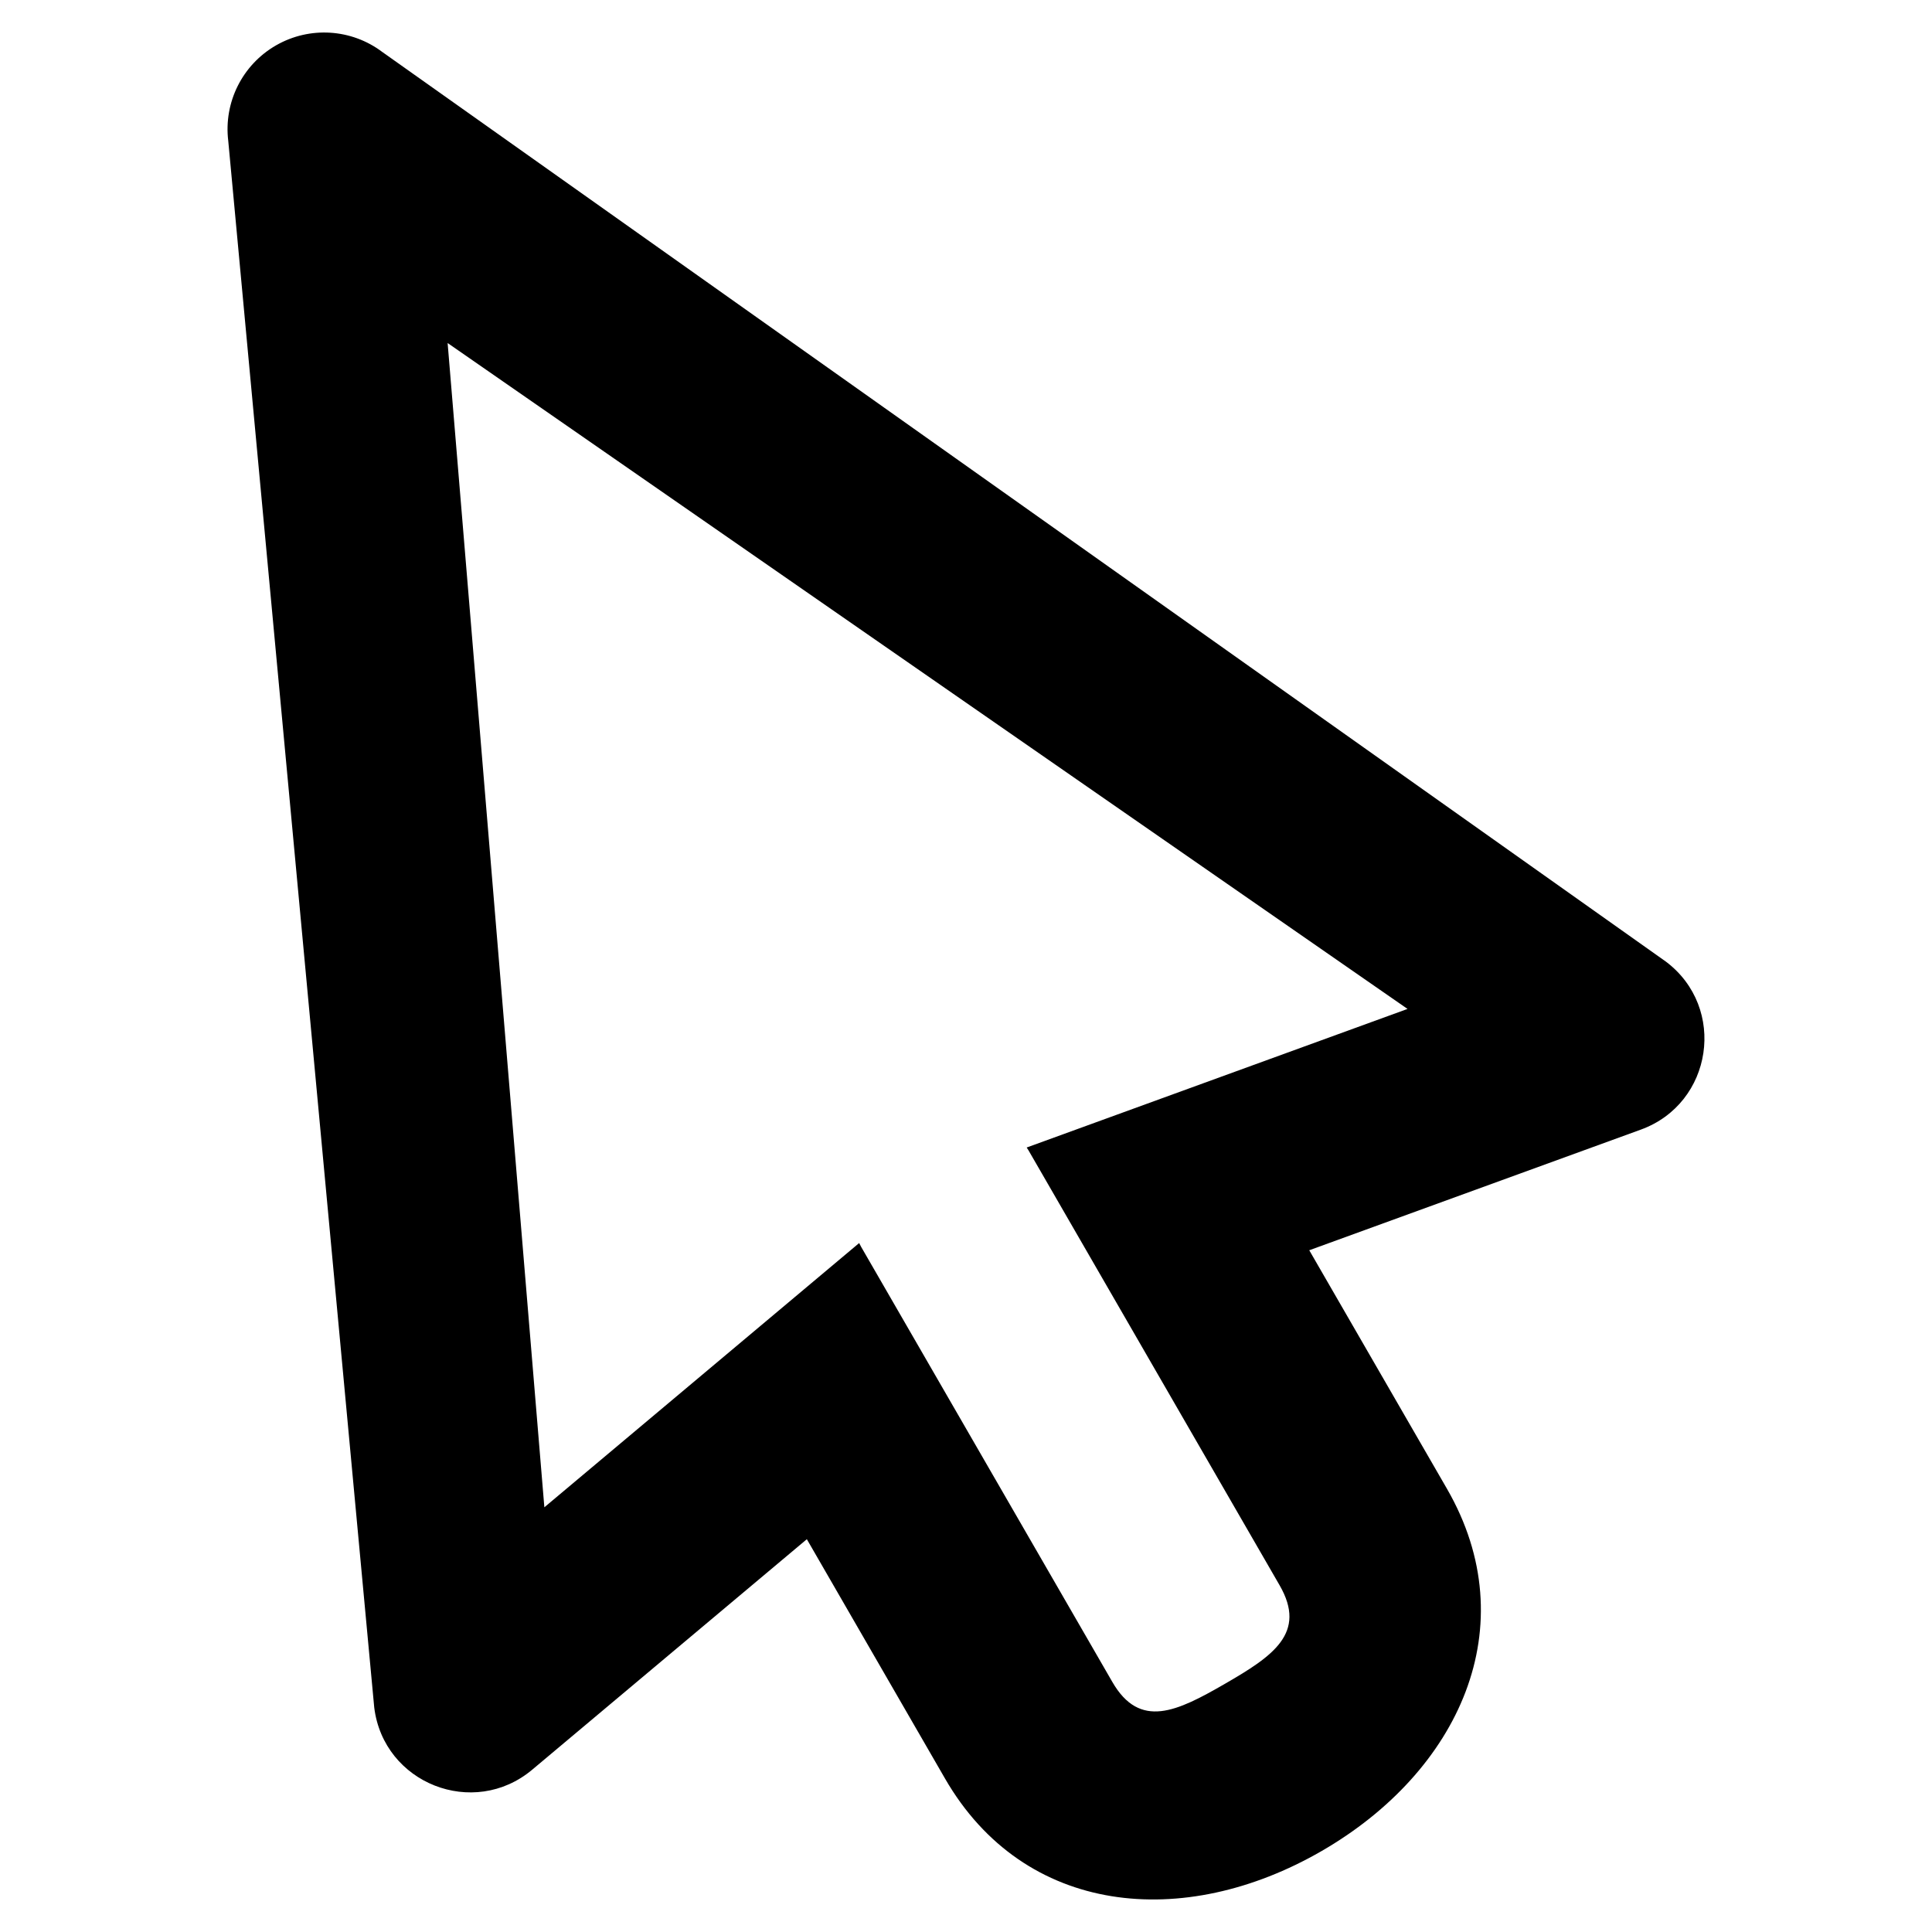 <?xml version="1.0" encoding="UTF-8" standalone="no"?>
<svg
   xmlns:dc="http://purl.org/dc/elements/1.1/"
   xmlns:cc="http://creativecommons.org/ns#"
   xmlns:rdf="http://www.w3.org/1999/02/22-rdf-syntax-ns#"
   xmlns:svg="http://www.w3.org/2000/svg"
   xmlns="http://www.w3.org/2000/svg"
   xmlns:sodipodi="http://sodipodi.sourceforge.net/DTD/sodipodi-0.dtd"
   xmlns:inkscape="http://www.inkscape.org/namespaces/inkscape"
   inkscape:version="1.0 (4035a4fb49, 2020-05-01)"
   sodipodi:docname="uEA3A-arrow-o.svg"
   id="svg4460"
   height="100"
   width="100"
   version="1.1">
  <sodipodi:namedview
     showguides="false"
     inkscape:document-rotation="0"
     inkscape:current-layer="svg4460"
     inkscape:window-maximized="1"
     inkscape:window-y="-8"
     inkscape:window-x="-8"
     inkscape:cy="39.273511"
     inkscape:cx="-10.929728"
     inkscape:zoom="5.3810826"
     showgrid="false"
     id="namedview11"
     inkscape:window-height="1017"
     inkscape:window-width="1920"
     inkscape:pageshadow="2"
     inkscape:pageopacity="0"
     guidetolerance="10"
     gridtolerance="10"
     objecttolerance="10"
     borderopacity="1"
     bordercolor="#666666"
     pagecolor="#ffffff" />
  <defs
     id="defs4462" />
  <path
     sodipodi:nodetypes="cccccssscccccccccssscccc"
     d="M 14.291,2.346 C 12.547,3.346 11.571,5.293 11.814,7.29 L 19.37,88.377 c 0.483,3.937 5.138,5.771 8.177,3.222 L 41.762,79.669 48.912,92.054 c 4.112,7.122 12.369,7.87 19.49,3.758 7.122,-4.112 10.602,-11.637 6.49,-18.758 l -7.125,-12.341 17.164,-6.245 c 3.727,-1.357 4.466,-6.306 1.298,-8.693 L 19.784,2.688 C 18.186,1.486 16.026,1.351 14.291,2.346 Z m 8.878,15.409 49.685,34.467 -19.713,7.173 0.092,0.143 13,22.517 c 1.428,2.474 -0.356,3.67 -2.83,5.098 -2.474,1.428 -4.402,2.376 -5.83,-0.098 l -13,-22.517 -0.103,-0.198 -16.294,13.677 z"
     style="color:#000000;font-style:normal;font-variant:normal;font-weight:normal;font-stretch:normal;font-size:medium;line-height:normal;font-family:sans-serif;font-variant-ligatures:normal;font-variant-position:normal;font-variant-caps:normal;font-variant-numeric:normal;font-variant-alternates:normal;font-variant-east-asian:normal;font-feature-settings:normal;font-variation-settings:normal;text-indent:0;text-align:start;text-decoration:none;text-decoration-line:none;text-decoration-style:solid;text-decoration-color:#000000;letter-spacing:normal;word-spacing:normal;text-transform:none;writing-mode:lr-tb;direction:ltr;text-orientation:mixed;dominant-baseline:auto;baseline-shift:baseline;text-anchor:start;white-space:normal;shape-padding:0;shape-margin:0;inline-size:0;clip-rule:nonzero;display:inline;overflow:visible;visibility:visible;isolation:auto;mix-blend-mode:normal;color-interpolation:sRGB;color-interpolation-filters:linearRGB;solid-color:#000000;solid-opacity:1;vector-effect:none;fill:#000000;fill-opacity:1;fill-rule:nonzero;stroke:none;stroke-width:10;stroke-linecap:round;stroke-linejoin:round;stroke-miterlimit:4;stroke-dasharray:none;stroke-dashoffset:20;stroke-opacity:1;color-rendering:auto;image-rendering:auto;shape-rendering:auto;text-rendering:auto;enable-background:accumulate;stop-color:#000000"
     id="path936" />
</svg>

